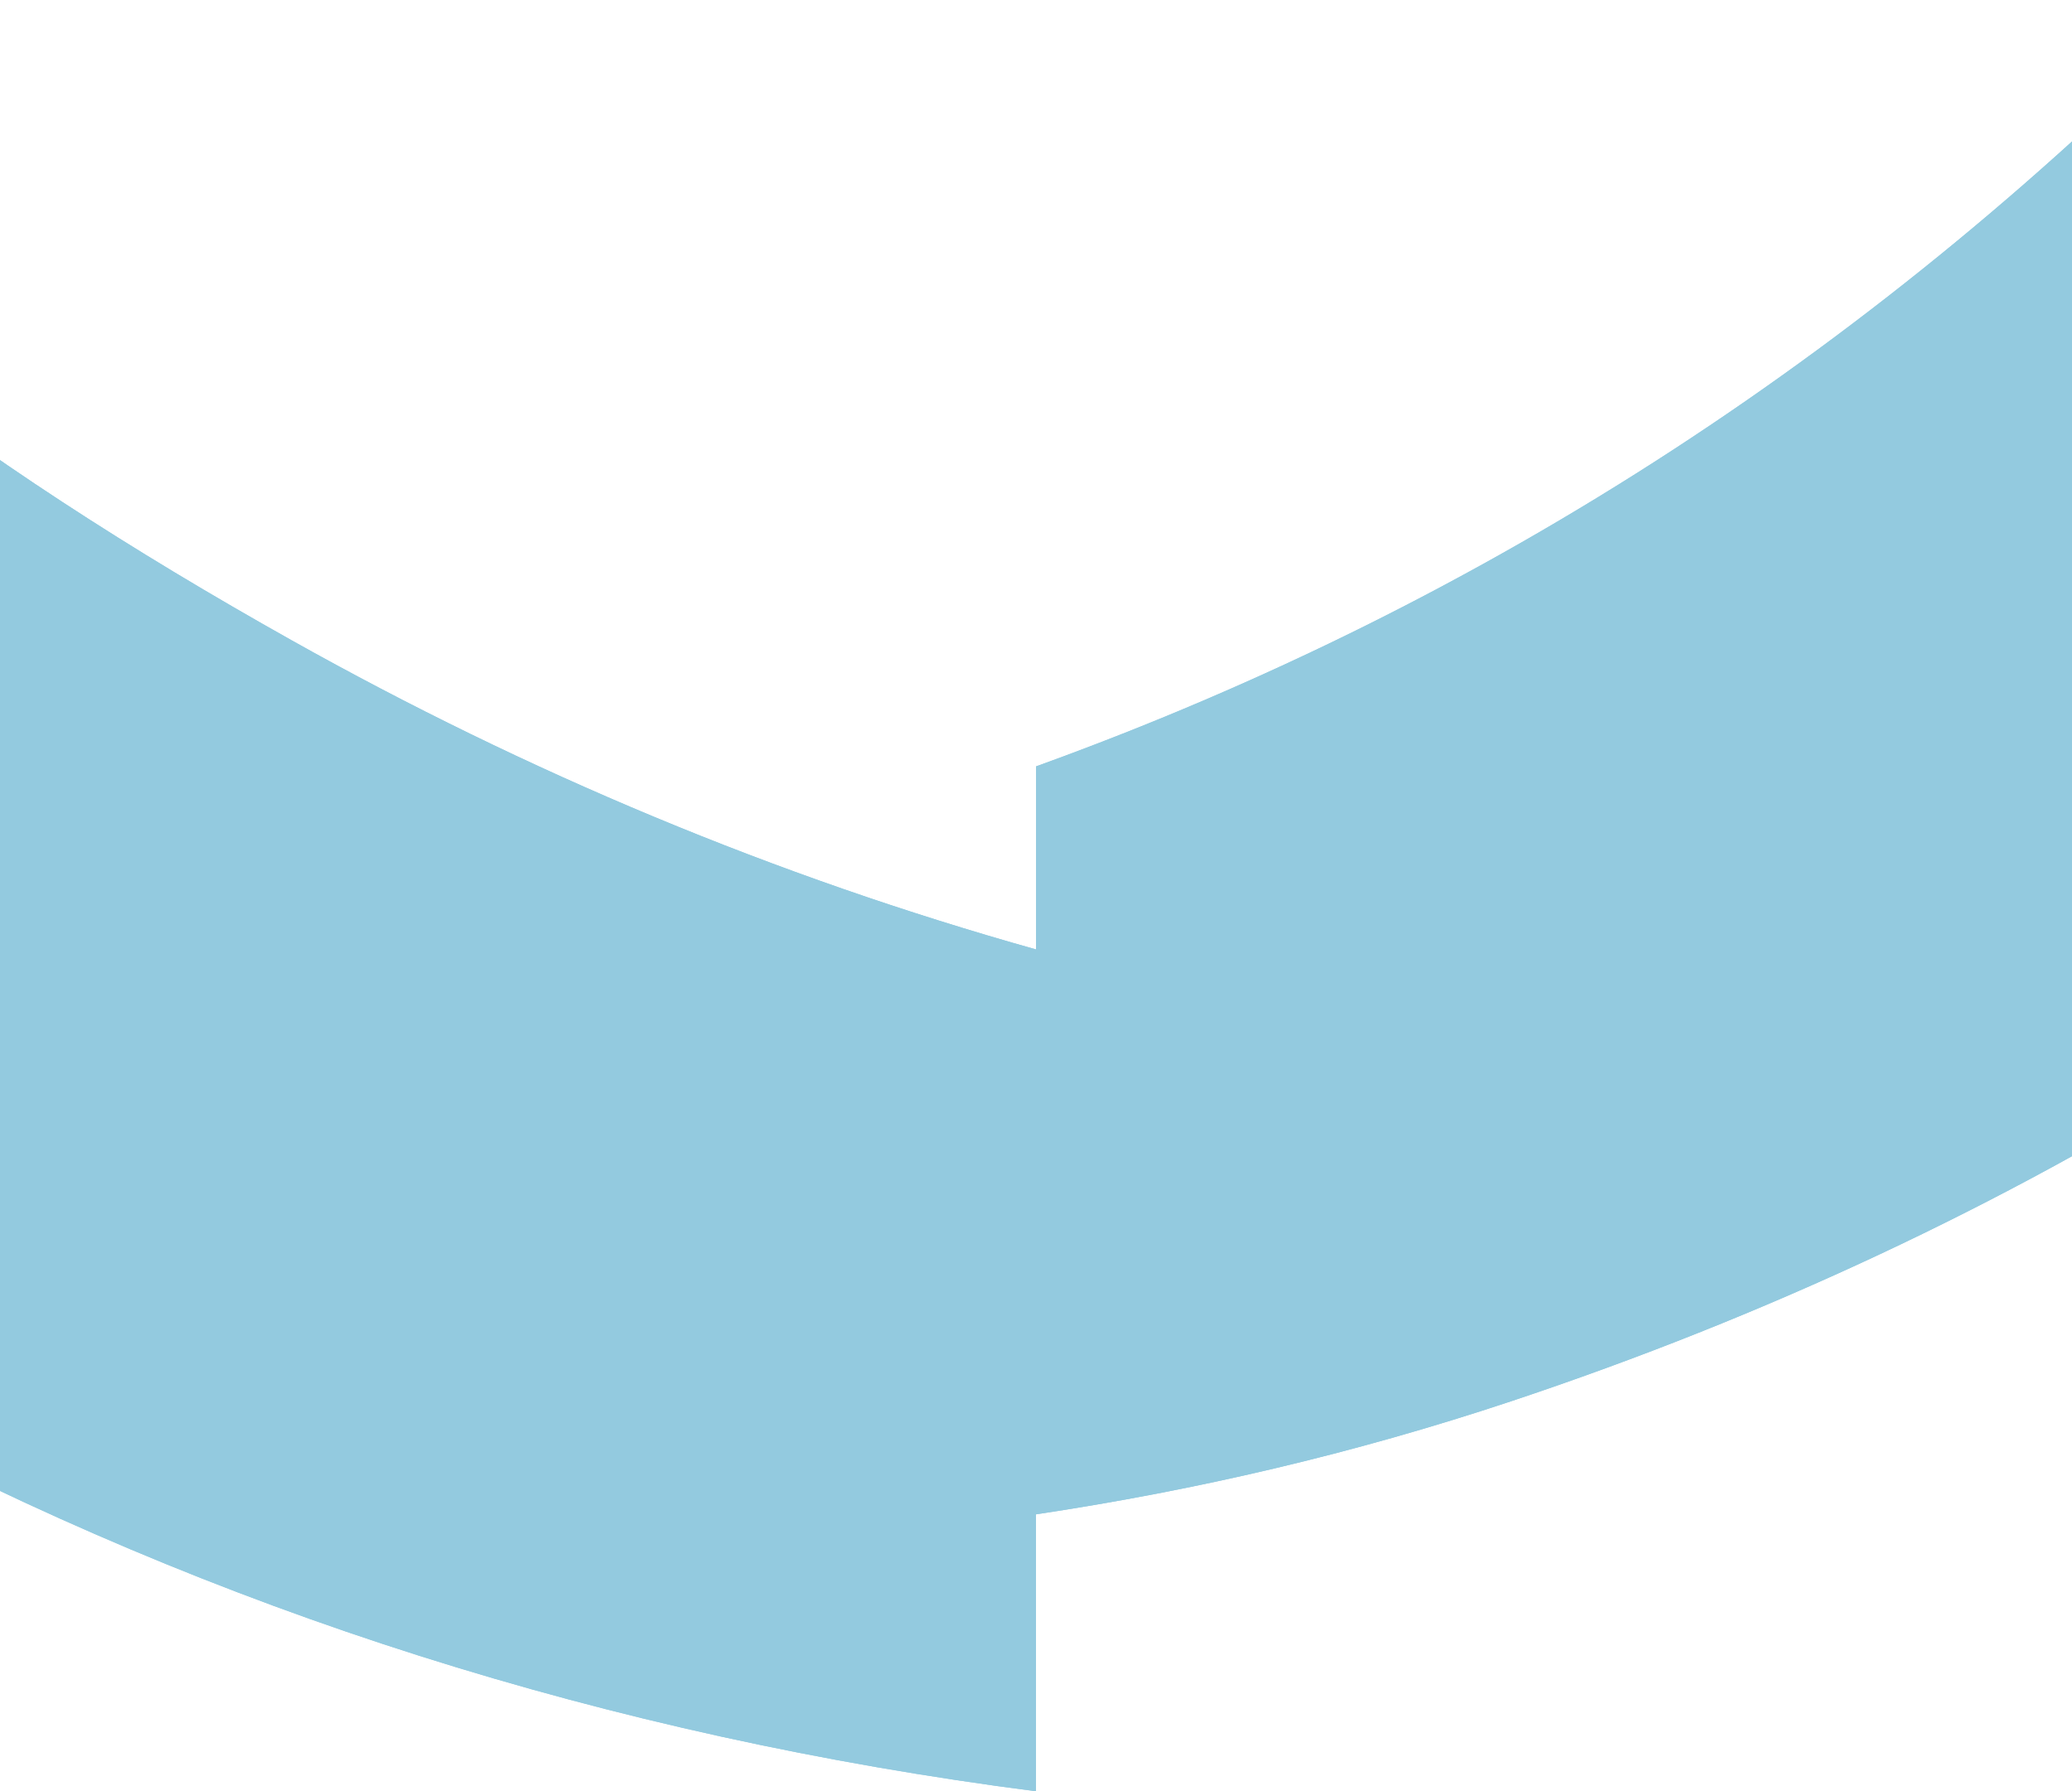 <svg width="1920" height="1660" viewBox="0 0 1920 1660" fill="none" xmlns="http://www.w3.org/2000/svg">
<path d="M-136 1313.11V326C-13.365 423.297 122.131 510.27 270.273 593.354C488.516 715.706 718.204 811.881 960 879.798V1659.91C563.167 1608.69 198.416 1491.98 -136 1313.11Z" fill="#93CADF"/>
<path d="M-136 1313.11V326C-13.365 423.297 122.131 510.27 270.273 593.354C488.516 715.706 718.204 811.881 960 879.798V1659.91C563.167 1608.69 198.416 1491.98 -136 1313.11Z" fill="#93CADF"/>
<path d="M960 710.2C1381.81 557.95 1745.33 317.975 2056 0V991.375C1854.71 1117.25 1636.3 1219.84 1400.25 1298.49C1254.85 1346.94 1108.03 1381.09 960 1403.27L960 710.2Z" fill="#93CADF"/>
<path d="M960 710.2C1381.81 557.95 1745.33 317.975 2056 0V991.375C1854.71 1117.25 1636.3 1219.84 1400.25 1298.49C1254.85 1346.94 1108.03 1381.09 960 1403.27L960 710.2Z" fill="#93CADF"/>
</svg>
